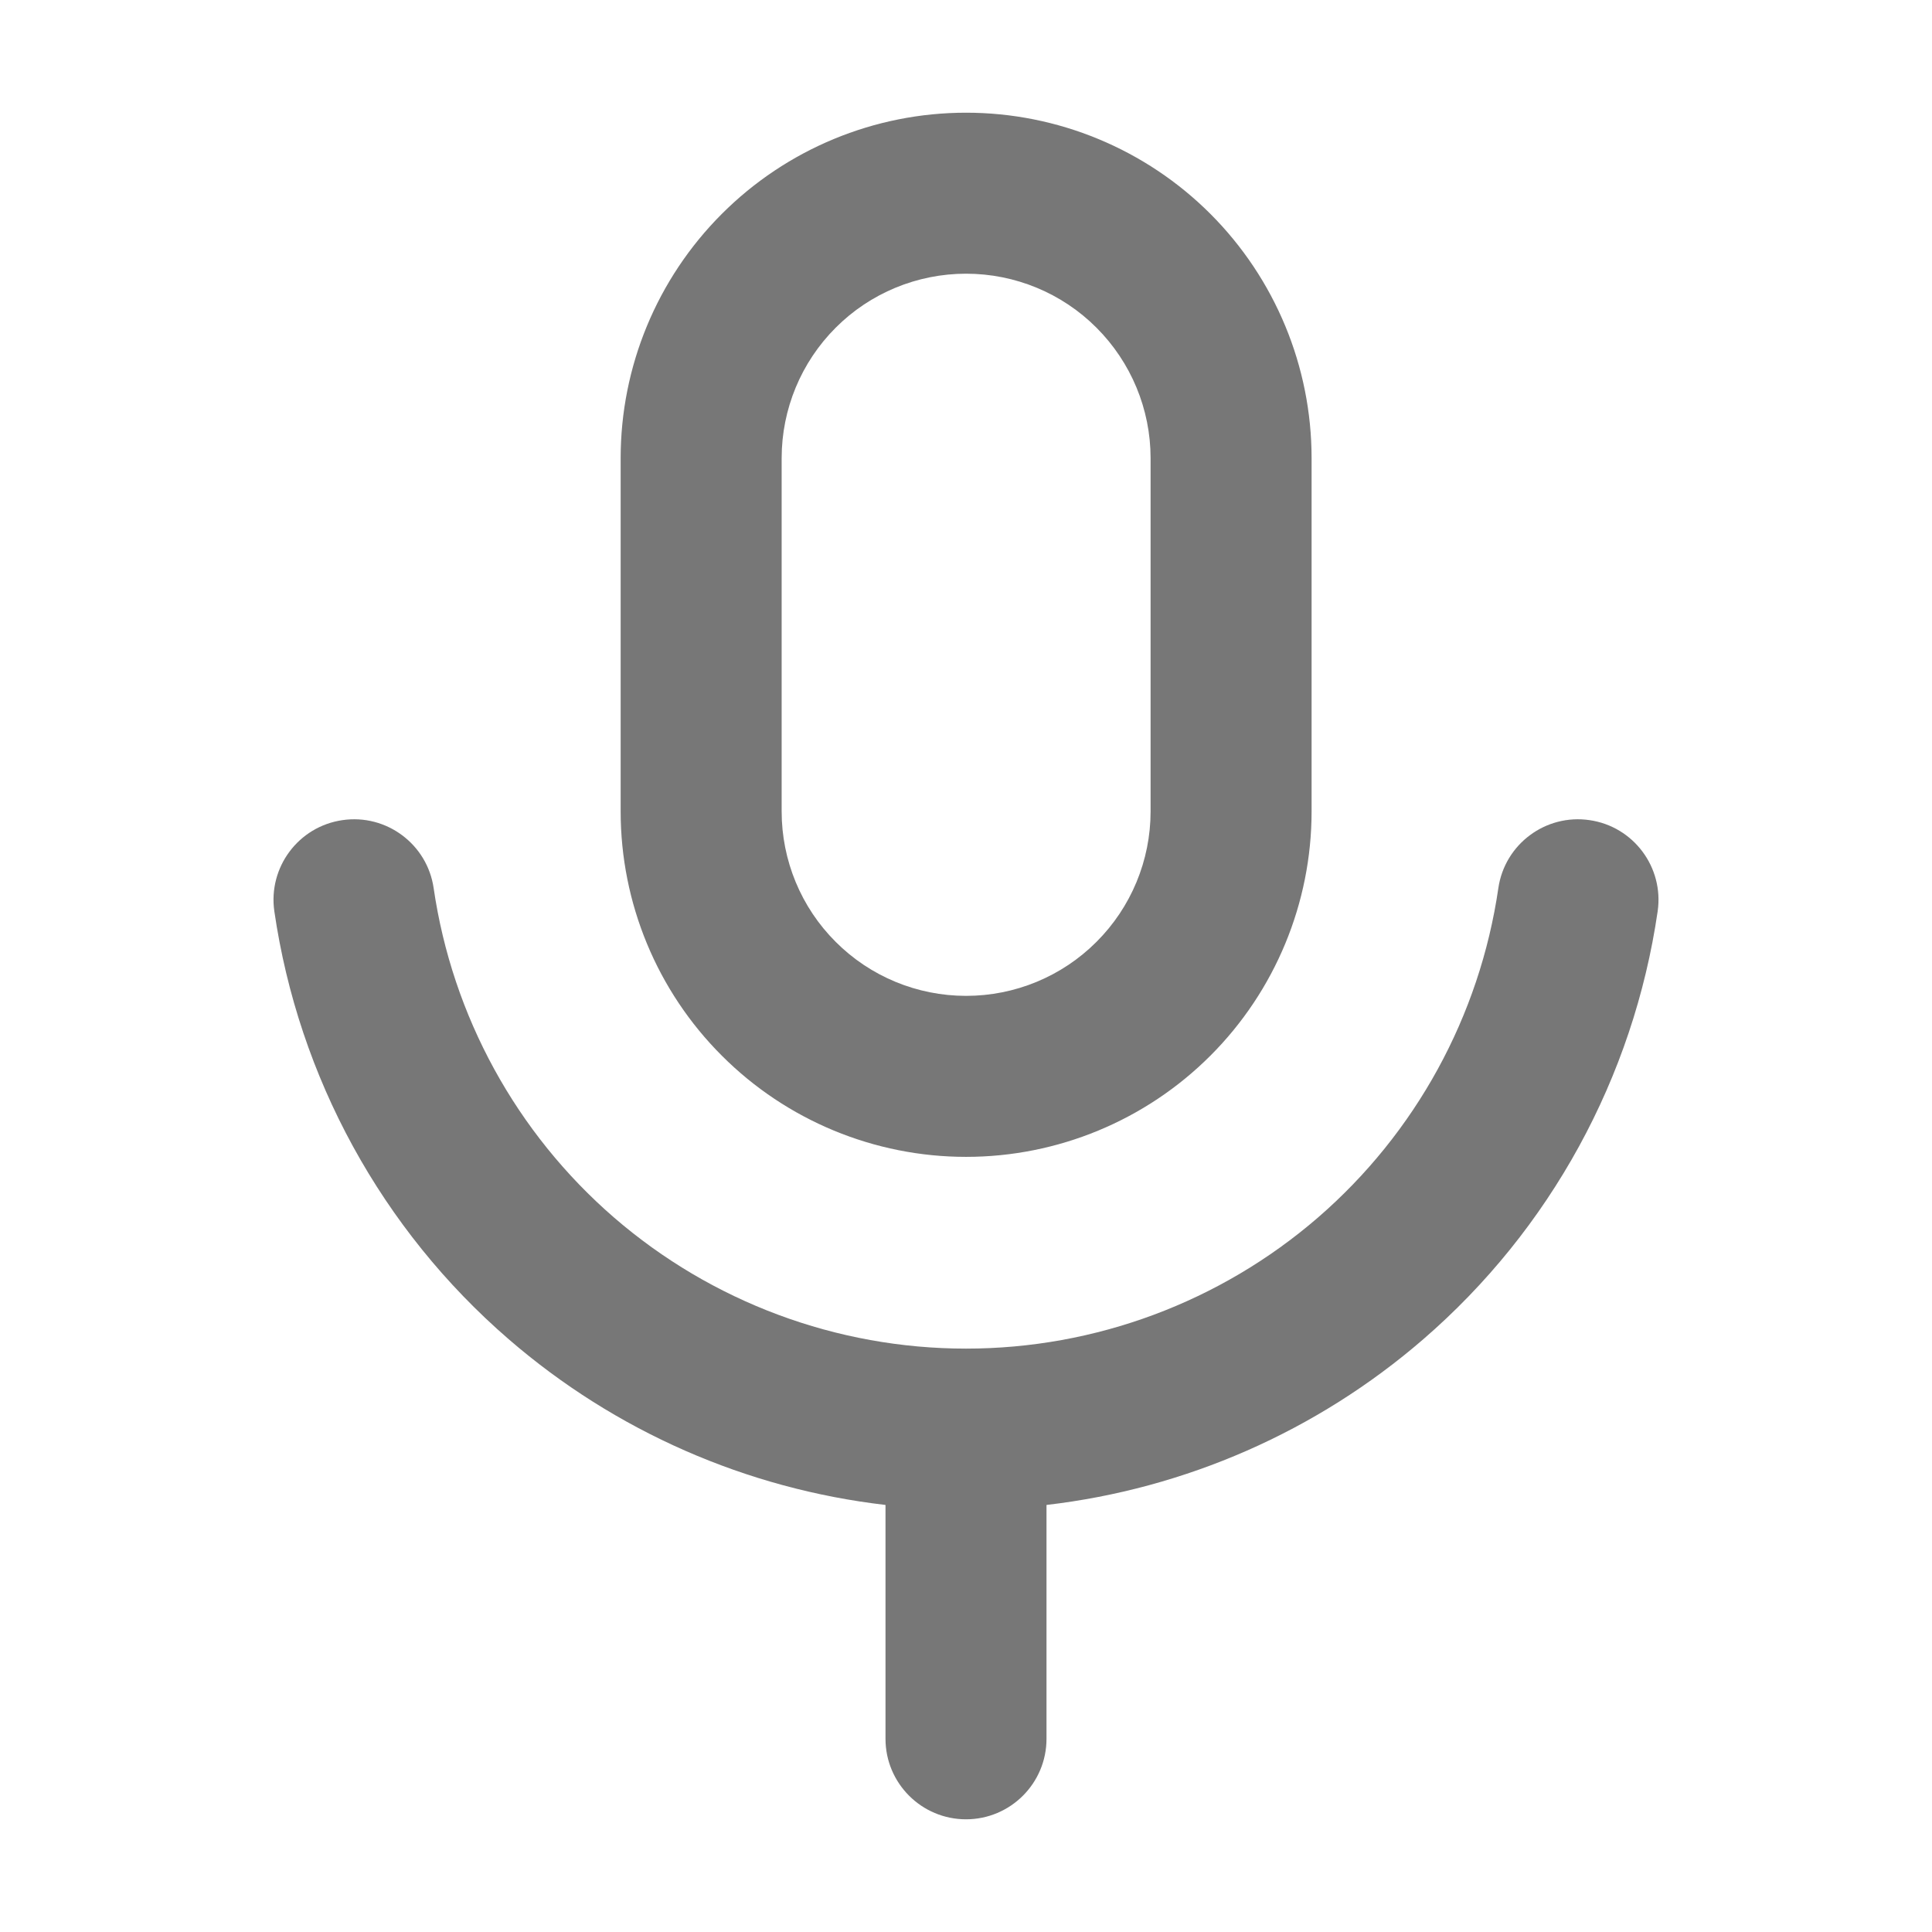 <svg width="24" height="24" viewBox="0 0 24 24" fill="none" xmlns="http://www.w3.org/2000/svg">
<path fill-rule="evenodd" clip-rule="evenodd" d="M8.967 2.657C9.771 1.852 10.863 1.4 12.001 1.4C13.139 1.4 14.231 1.852 15.036 2.657C15.84 3.462 16.293 4.553 16.293 5.691V10.08C16.293 11.218 15.84 12.31 15.036 13.114C14.231 13.919 13.139 14.371 12.001 14.371C10.863 14.371 9.771 13.919 8.967 13.114C8.162 12.31 7.71 11.218 7.71 10.08V5.691C7.71 4.553 8.162 3.462 8.967 2.657ZM12.001 3.4C11.393 3.4 10.81 3.641 10.381 4.071C9.951 4.501 9.71 5.084 9.71 5.691V10.08C9.71 10.688 9.951 11.271 10.381 11.7C10.81 12.13 11.393 12.371 12.001 12.371C12.609 12.371 13.192 12.13 13.621 11.7C14.051 11.271 14.293 10.688 14.293 10.08V5.691C14.293 5.084 14.051 4.501 13.621 4.071C13.192 3.641 12.609 3.4 12.001 3.4ZM4.254 10.188C4.8 10.108 5.308 10.487 5.387 11.033C5.619 12.622 6.414 14.074 7.628 15.125C8.843 16.175 10.395 16.753 12 16.753C13.605 16.753 15.157 16.175 16.372 15.125C17.586 14.074 18.381 12.622 18.613 11.033C18.692 10.487 19.2 10.108 19.746 10.188C20.293 10.267 20.671 10.775 20.592 11.321C20.291 13.385 19.258 15.273 17.68 16.637C16.356 17.782 14.723 18.495 13 18.695V21.6C13 22.152 12.552 22.6 12 22.6C11.448 22.6 11 22.152 11 21.6V18.695C9.276 18.495 7.644 17.782 6.32 16.637C4.742 15.273 3.709 13.385 3.408 11.321C3.329 10.775 3.707 10.267 4.254 10.188Z" fill="#777777"/>
</svg>
